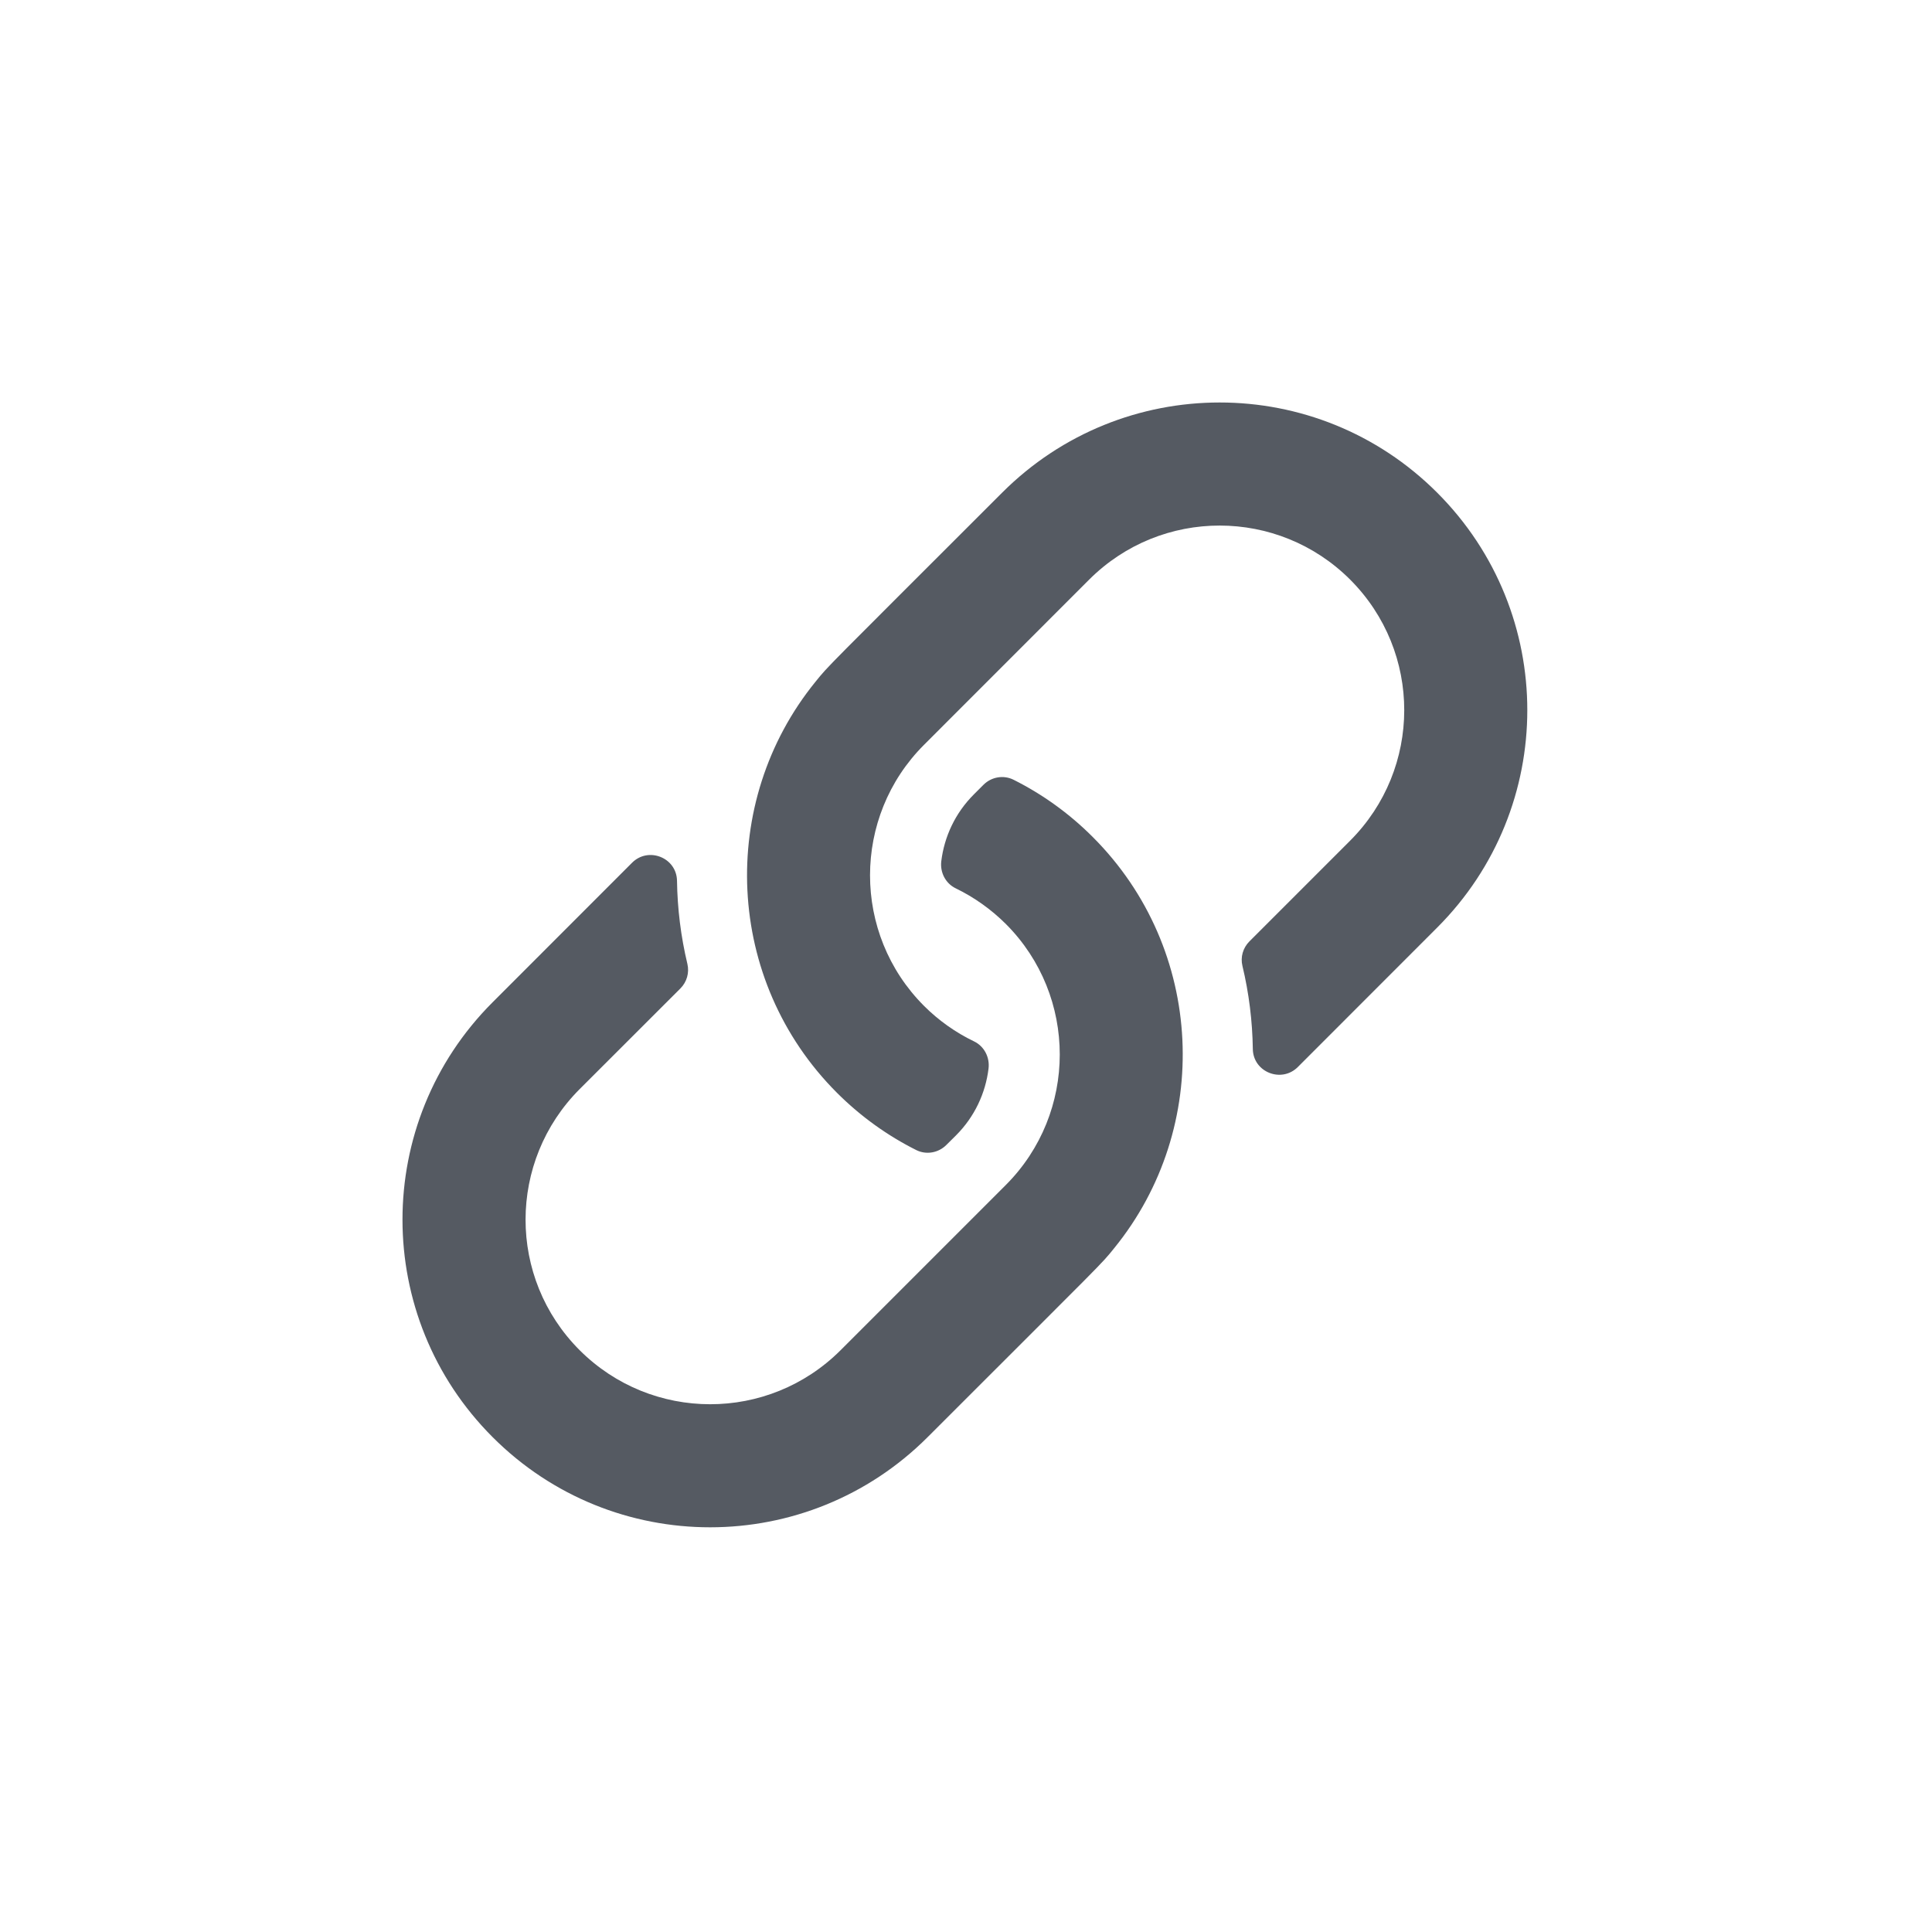 <svg width="24" height="24" viewBox="0 0 24 24" fill="none" xmlns="http://www.w3.org/2000/svg">
<path fill-rule="evenodd" clip-rule="evenodd" d="M13.575 10.398C14.97 11.792 15.059 14.008 13.841 15.505C13.671 15.716 13.765 15.611 11.523 17.853C10.031 19.345 7.613 19.347 6.12 17.853C4.627 16.36 4.626 13.943 6.12 12.45C7.014 11.555 7.535 11.033 7.851 10.718C8.054 10.514 8.405 10.653 8.41 10.941C8.415 11.289 8.458 11.635 8.539 11.974C8.565 12.084 8.532 12.199 8.452 12.279L7.2 13.53C6.307 14.425 6.303 15.874 7.2 16.772C8.095 17.666 9.545 17.67 10.443 16.772L12.495 14.72C13.387 13.827 13.389 12.373 12.495 11.478C12.313 11.297 12.103 11.147 11.872 11.035C11.746 10.974 11.676 10.838 11.693 10.698C11.73 10.395 11.865 10.101 12.097 9.869L12.217 9.749C12.316 9.65 12.467 9.624 12.592 9.687C12.947 9.865 13.28 10.102 13.575 10.398ZM17.853 6.12C16.359 4.626 13.942 4.627 12.449 6.12C10.207 8.362 10.302 8.257 10.131 8.468C8.913 9.965 9.003 12.181 10.397 13.575C10.693 13.871 11.026 14.108 11.381 14.286C11.506 14.349 11.657 14.322 11.756 14.223L11.876 14.104C12.108 13.872 12.243 13.578 12.28 13.274C12.297 13.135 12.227 12.998 12.101 12.937C11.87 12.826 11.659 12.676 11.478 12.495C10.584 11.6 10.585 10.146 11.478 9.253L13.53 7.2C14.428 6.303 15.878 6.307 16.772 7.2C17.67 8.099 17.666 9.548 16.772 10.443L15.521 11.694C15.441 11.774 15.407 11.889 15.434 11.999C15.515 12.337 15.558 12.684 15.563 13.031C15.567 13.319 15.919 13.458 16.122 13.255C16.438 12.94 16.958 12.418 17.853 11.523C19.346 10.03 19.346 7.613 17.853 6.12Z" fill="#555A62"/>
</svg>
